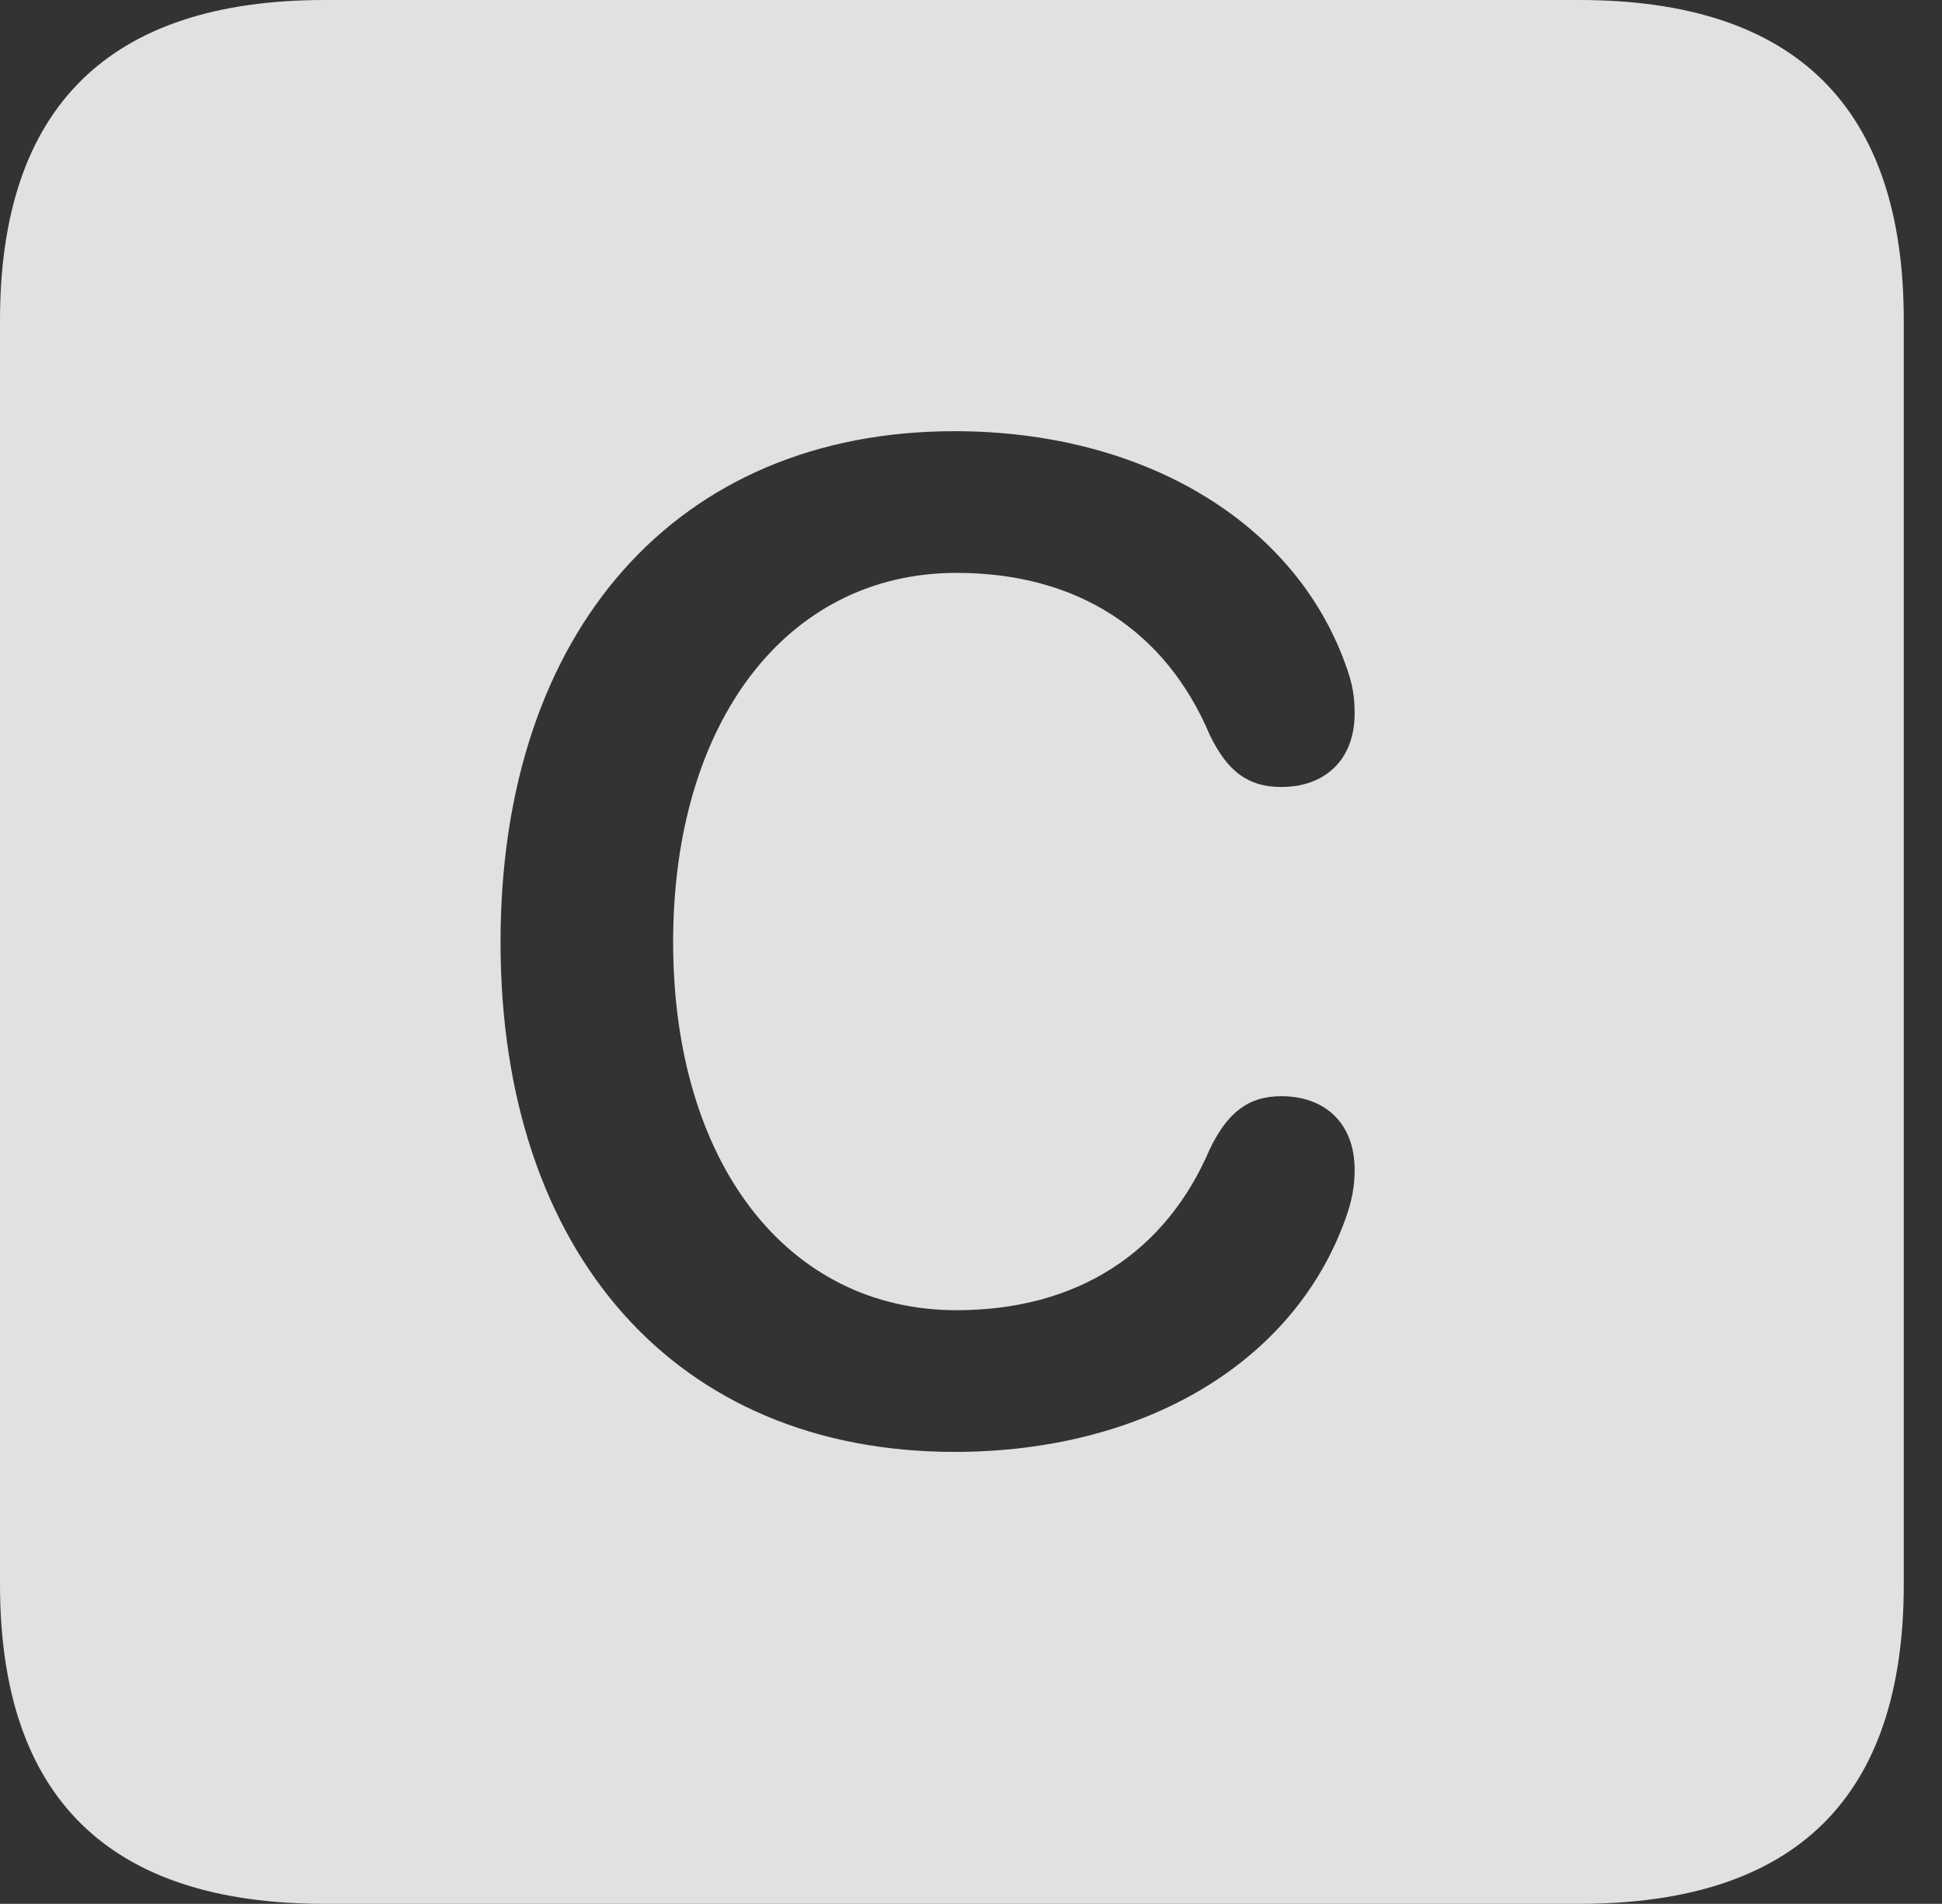 <?xml version="1.0" encoding="UTF-8"?>
<!--Generator: Apple Native CoreSVG 341-->
<!DOCTYPE svg
PUBLIC "-//W3C//DTD SVG 1.1//EN"
       "http://www.w3.org/Graphics/SVG/1.1/DTD/svg11.dtd">
<svg version="1.1" xmlns="http://www.w3.org/2000/svg" xmlns:xlink="http://www.w3.org/1999/xlink" viewBox="0 0 18.34 17.979">
 <rect x="0" y="0" width="18.34" height="17.979" fill="#333333" stroke="none"/>
 <g>
  <rect height="17.979" opacity="0" width="18.34" x="0" y="0"/>
  <path d="M17.979 3.027L17.979 14.961C17.979 16.973 16.963 17.979 14.912 17.979L3.066 17.979C1.025 17.979 0 16.973 0 14.961L0 3.027C0 1.016 1.025 0 3.066 0L14.912 0C16.963 0 17.979 1.016 17.979 3.027ZM4.727 8.896C4.727 11.836 6.387 13.711 9.014 13.711C10.801 13.711 12.217 12.871 12.705 11.514C12.773 11.328 12.793 11.191 12.793 11.045C12.793 10.615 12.52 10.352 12.1 10.352C11.787 10.352 11.592 10.508 11.426 10.85C11.006 11.836 10.166 12.373 9.033 12.373C7.432 12.373 6.357 10.977 6.357 8.896C6.357 6.816 7.432 5.41 9.033 5.41C10.166 5.41 11.006 5.947 11.426 6.943C11.592 7.285 11.787 7.432 12.1 7.432C12.52 7.432 12.793 7.168 12.793 6.738C12.793 6.572 12.773 6.455 12.705 6.27C12.217 4.922 10.791 4.072 9.014 4.072C6.396 4.072 4.727 5.957 4.727 8.896Z" fill="white" fill-opacity="0.85"/>
 </g>
</svg>
